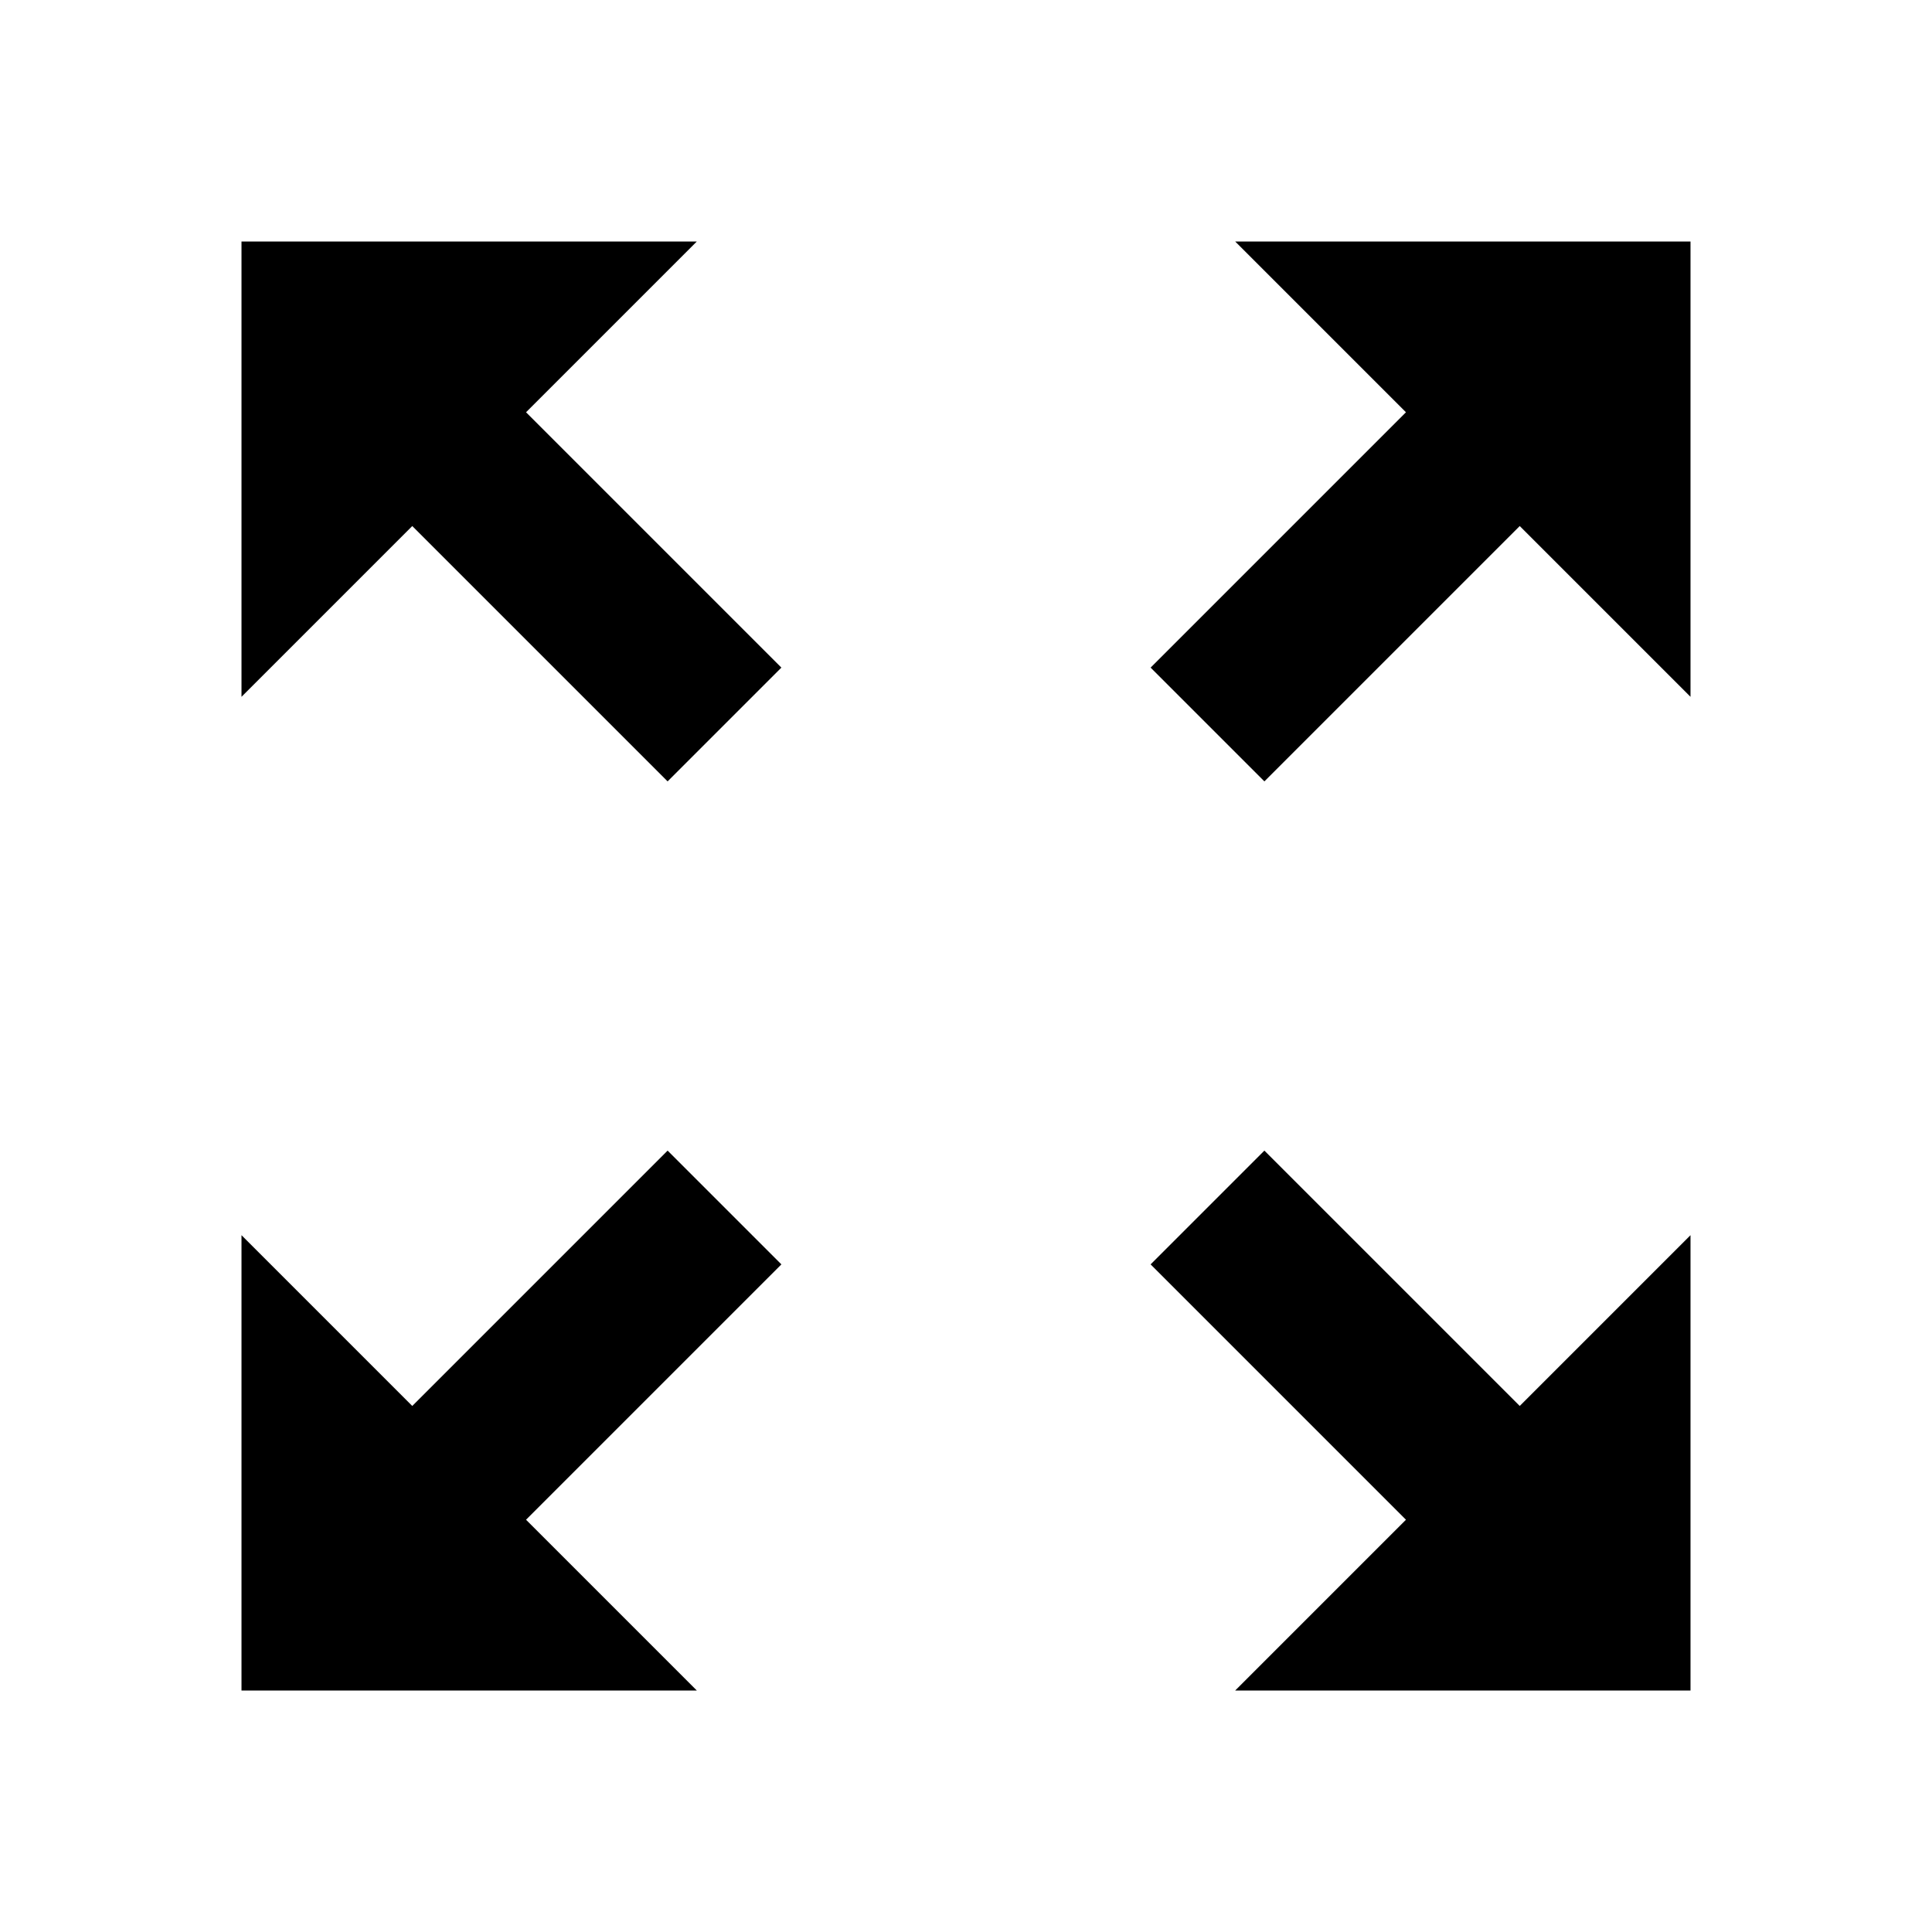 <svg width="18" height="18" viewBox="0 0 18 18" fill="none" xmlns="http://www.w3.org/2000/svg">
<path d="M15.75 11.508L14.159 13.099L11.78 10.72L10.72 11.78L13.099 14.159L11.508 15.75H15.75V11.508ZM2.25 6.492L3.841 4.901L6.22 7.28L7.28 6.22L4.901 3.841L6.492 2.25H2.25V6.492ZM15.75 2.25H11.508L13.099 3.841L10.72 6.22L11.78 7.28L14.159 4.901L15.75 6.492V2.25ZM2.25 15.75H6.492L4.901 14.159L7.28 11.78L6.22 10.72L3.841 13.099L2.25 11.508V15.75Z" fill="black"/>
</svg>
